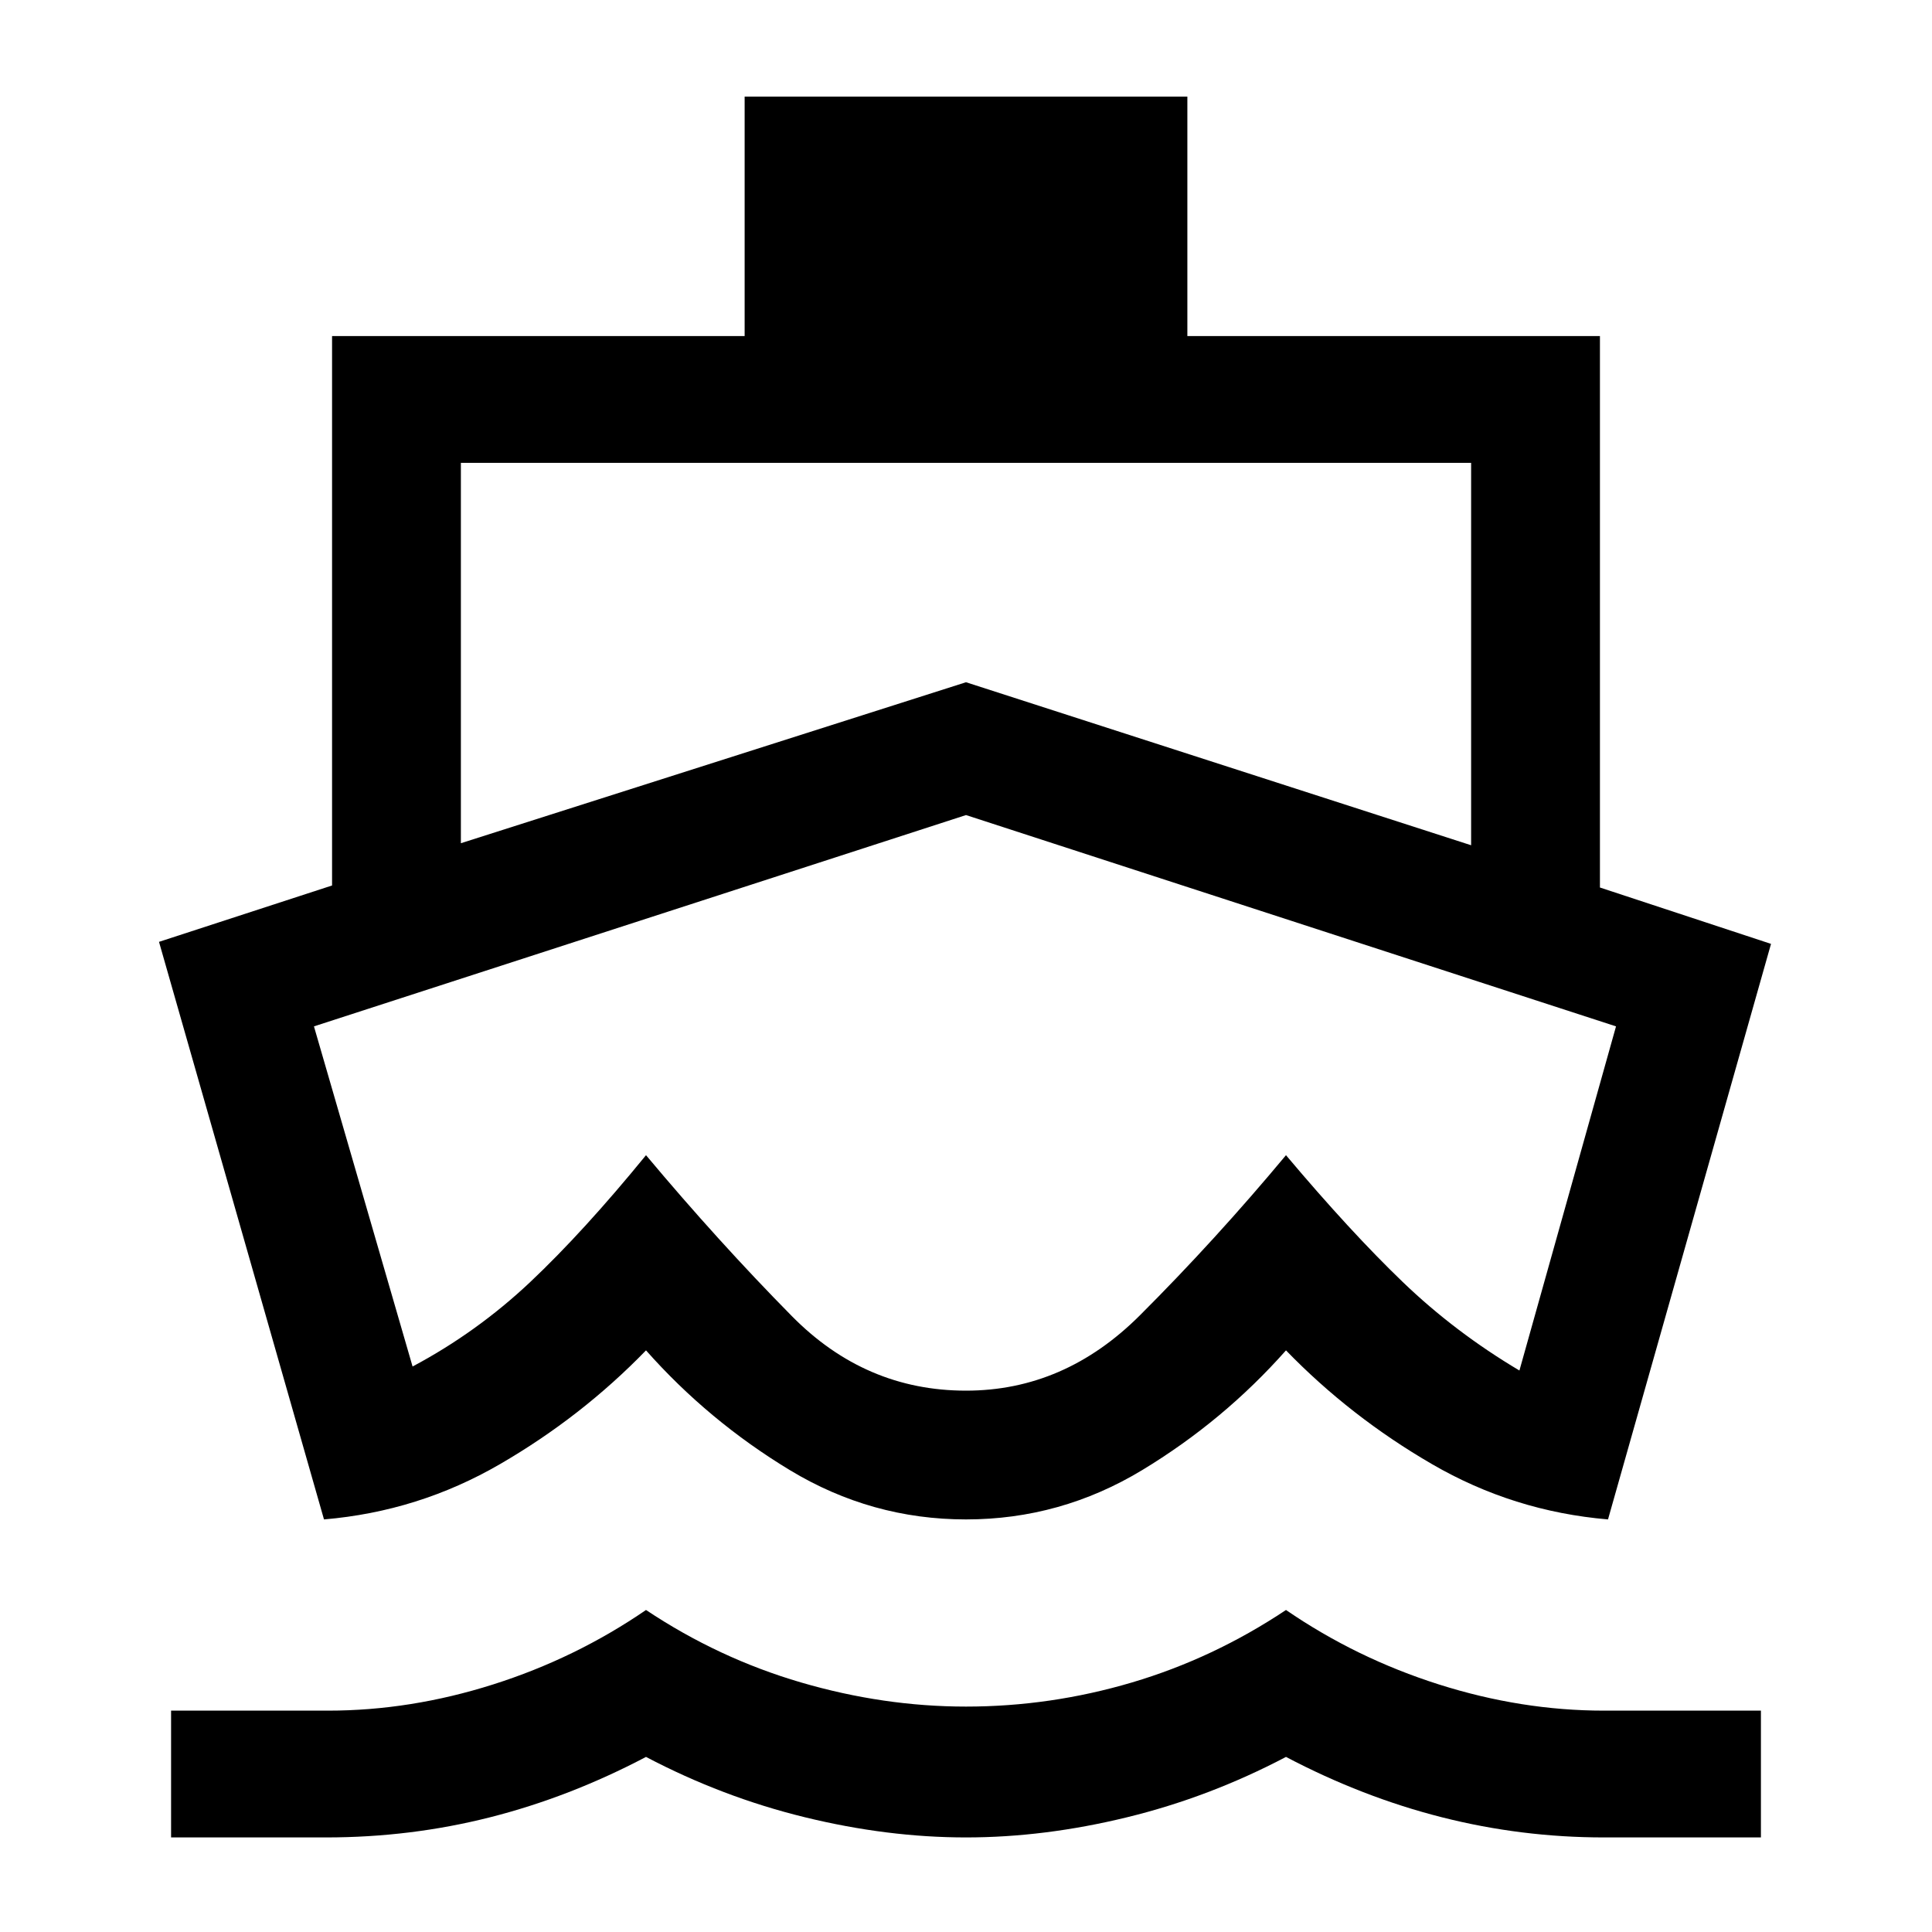 <svg xmlns="http://www.w3.org/2000/svg" height="40" width="40"><path d="M20 22.833ZM6.708 31.458 3.292 19.5l3.583-1.167V6.958h8.542V2h9.166v4.958h8.542v11.417l3.542 1.167-3.375 11.916q-1.959-.166-3.646-1.146-1.688-.979-3.021-2.354-1.292 1.459-2.979 2.48-1.688 1.02-3.646 1.02t-3.646-1.02q-1.687-1.021-2.979-2.48-1.333 1.375-3.021 2.354-1.687.98-3.646 1.146Zm-3.166 6.584v-2.625h3.25q1.708 0 3.416-.542 1.709-.542 3.167-1.542 1.5 1 3.208 1.5 1.709.5 3.417.5 1.75 0 3.438-.5 1.687-.5 3.187-1.5 1.458 1 3.167 1.542 1.708.542 3.416.542h3.25v2.625h-3.25q-1.708 0-3.354-.417-1.646-.417-3.229-1.25-1.583.833-3.292 1.25-1.708.417-3.333.417-1.625 0-3.333-.417-1.709-.417-3.292-1.25-1.583.833-3.229 1.25-1.646.417-3.396.417Zm6-20.584L20 14.125 30.458 17.5V9.583H9.542ZM20 28.792q2.042 0 3.604-1.563 1.563-1.562 3.021-3.312 1.333 1.583 2.417 2.625 1.083 1.041 2.416 1.833l2-7.125L20 16.875 6.5 21.25l2.042 7.042q1.333-.709 2.437-1.75 1.104-1.042 2.396-2.625 1.5 1.791 3.021 3.333 1.521 1.542 3.604 1.542Z"/></svg>